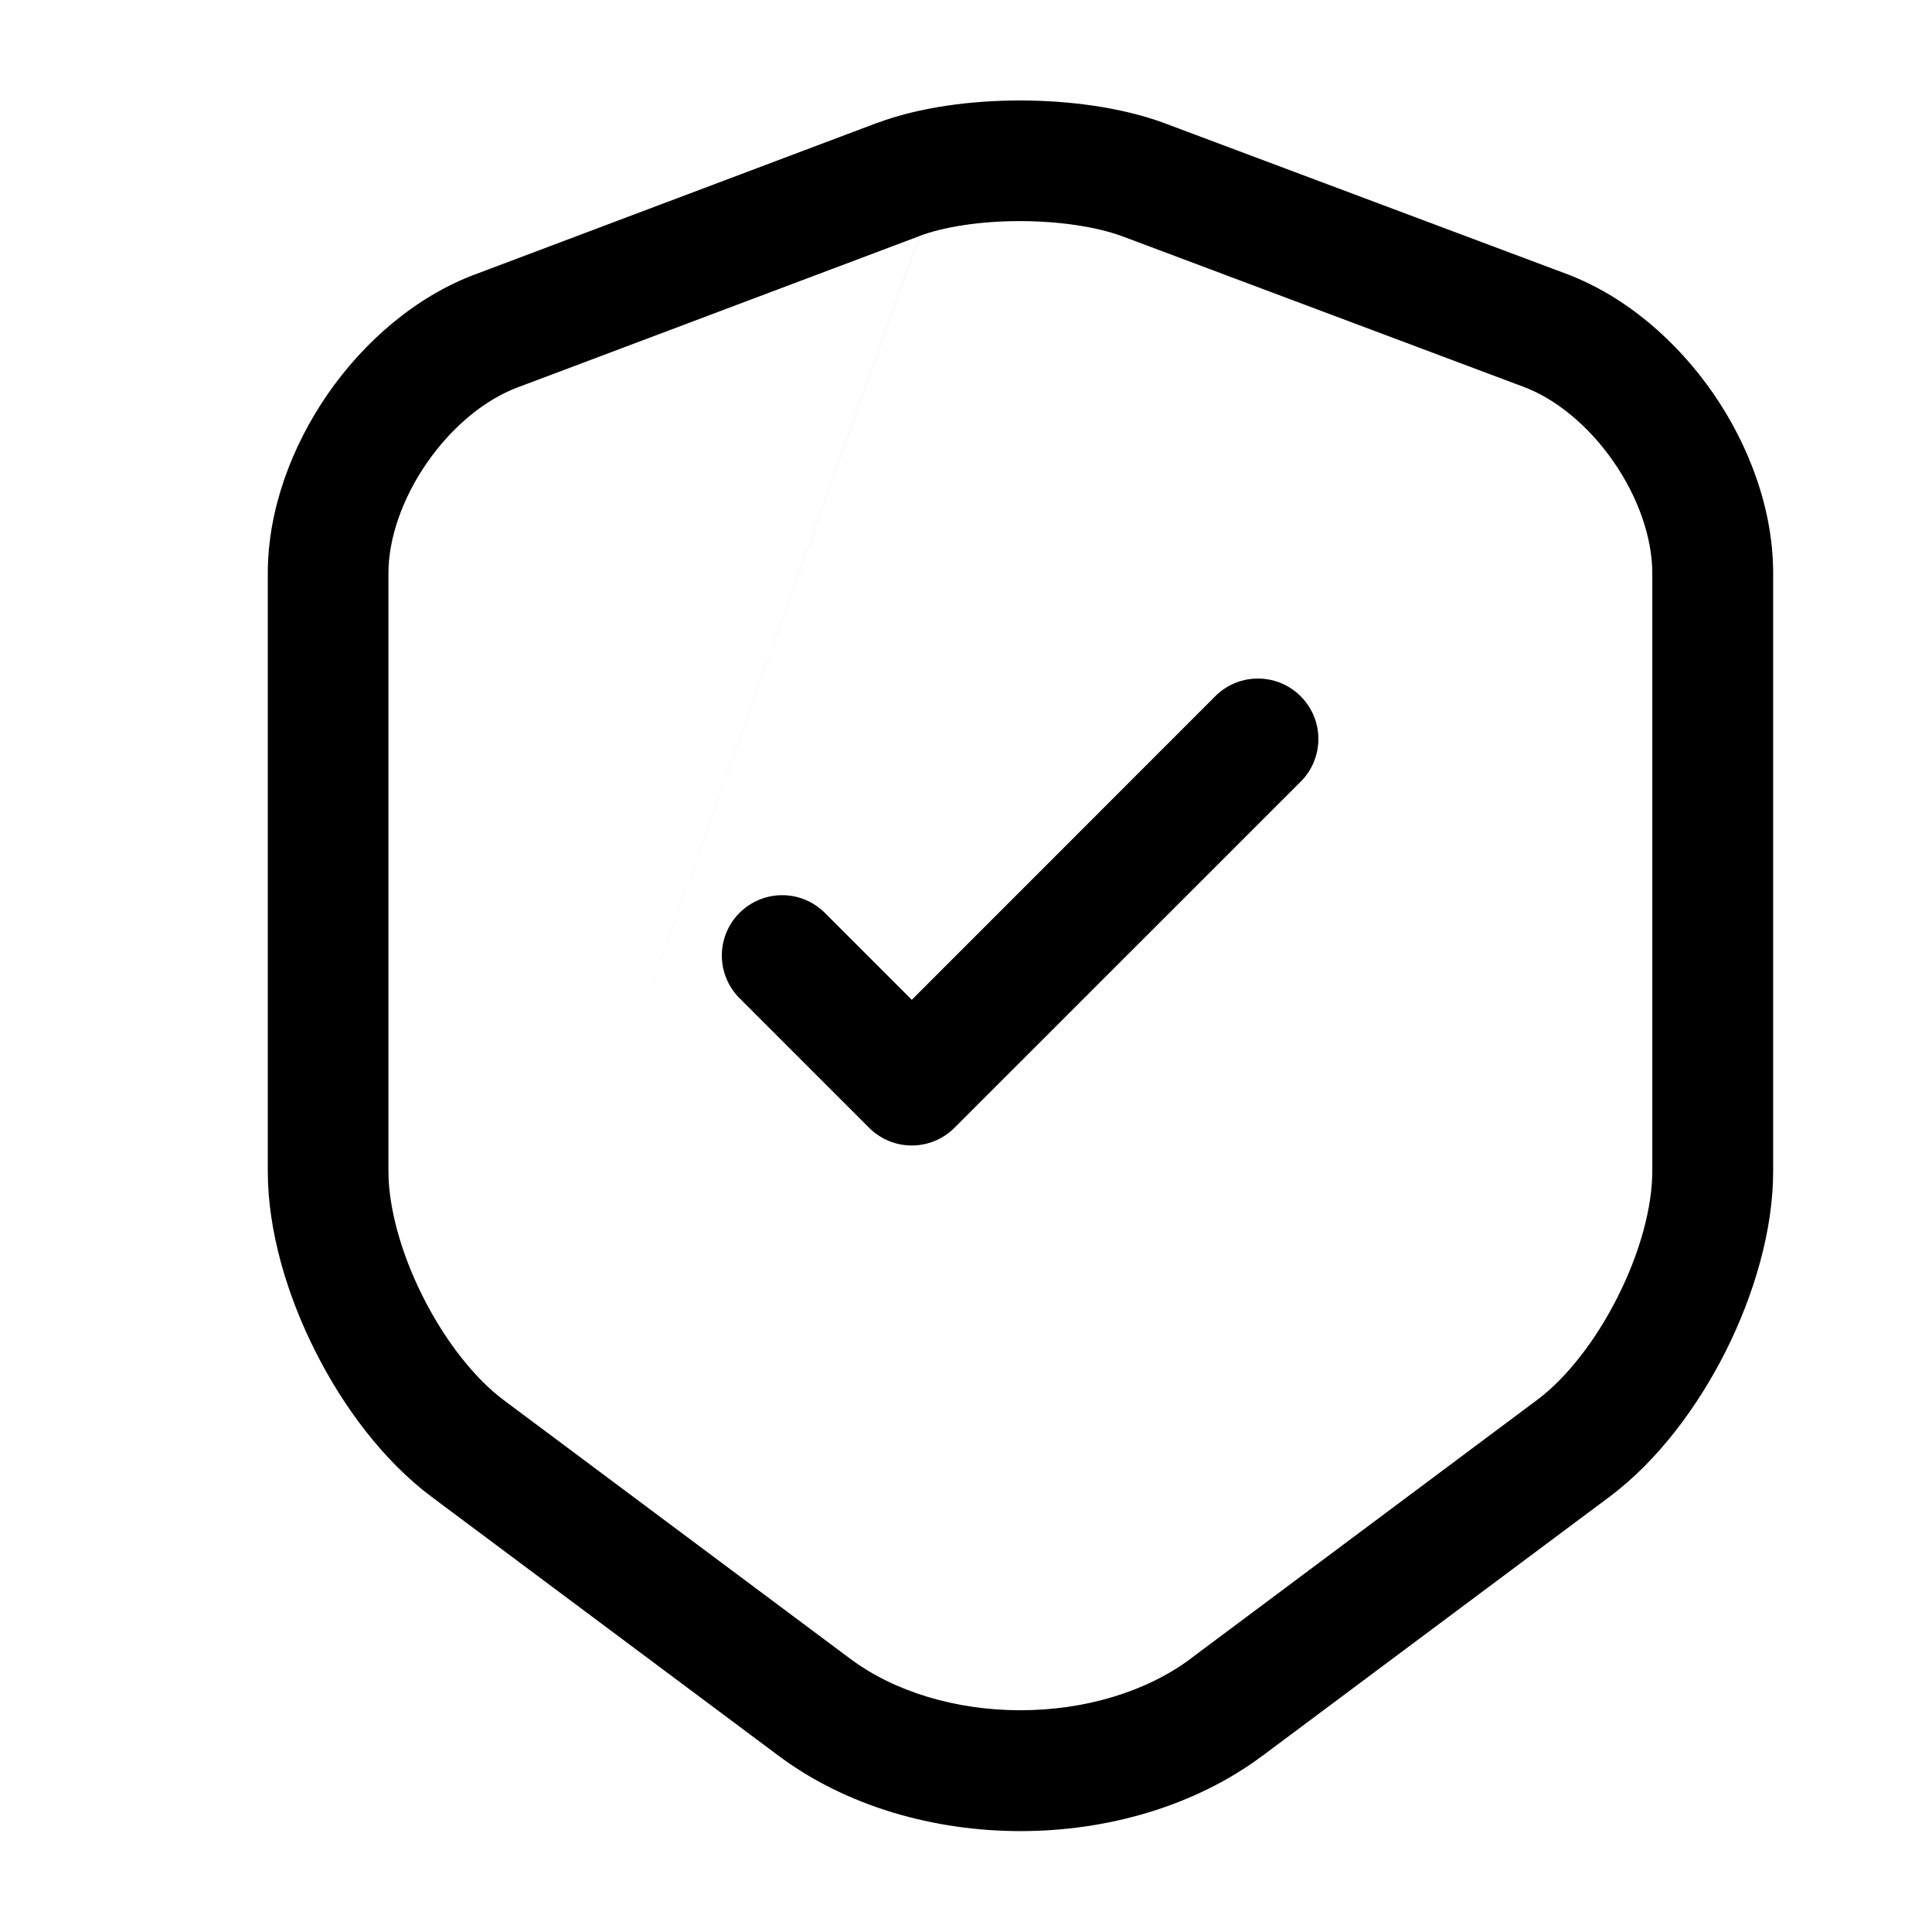<svg xmlns="http://www.w3.org/2000/svg" fill="none" viewBox="0 0 18 18"><path fill="currentColor" fill-rule="evenodd" d="M9.502.936c.456 0 .94.063 1.338.208l.005.002 3.742 1.403c.56.209 1.038.63 1.373 1.114.335.484.56 1.08.56 1.677v5.573c0 .554-.18 1.153-.441 1.675-.263.522-.637 1.023-1.082 1.356l-3.224 2.406c-.644.484-1.468.71-2.265.71-.798 0-1.622-.226-2.265-.71l-3.224-2.406c-.445-.333-.82-.834-1.082-1.356-.263-.522-.442-1.12-.442-1.675V5.34c0-.595.226-1.188.56-1.671.335-.483.813-.903 1.372-1.113h.001l3.741-1.41h.002c.393-.147.875-.21 1.331-.21ZM8.565 2.2 4.821 3.61c-.302.113-.609.364-.842.7-.233.336-.36.71-.36 1.03v5.573c0 .33.113.755.322 1.17.208.413.482.759.75.96m0 0 3.226 2.408c.414.311.989.483 1.59.483.6 0 1.175-.172 1.59-.483v-.001l3.225-2.408c.268-.2.542-.546.75-.96.209-.414.322-.838.322-1.17V5.34c0-.324-.127-.7-.36-1.037-.233-.337-.54-.588-.842-.7L10.453 2.2c-.24-.087-.583-.14-.951-.14-.37 0-.708.053-.937.139" clip-rule="evenodd"/><path fill="currentColor" fill-rule="evenodd" d="M12.118 6.487c.22.22.22.576 0 .796l-3.225 3.224a.562.562 0 0 1-.796 0L6.89 9.3a.562.562 0 1 1 .795-.795l.81.81 2.827-2.828c.22-.22.576-.22.796 0Z" clip-rule="evenodd"/></svg>